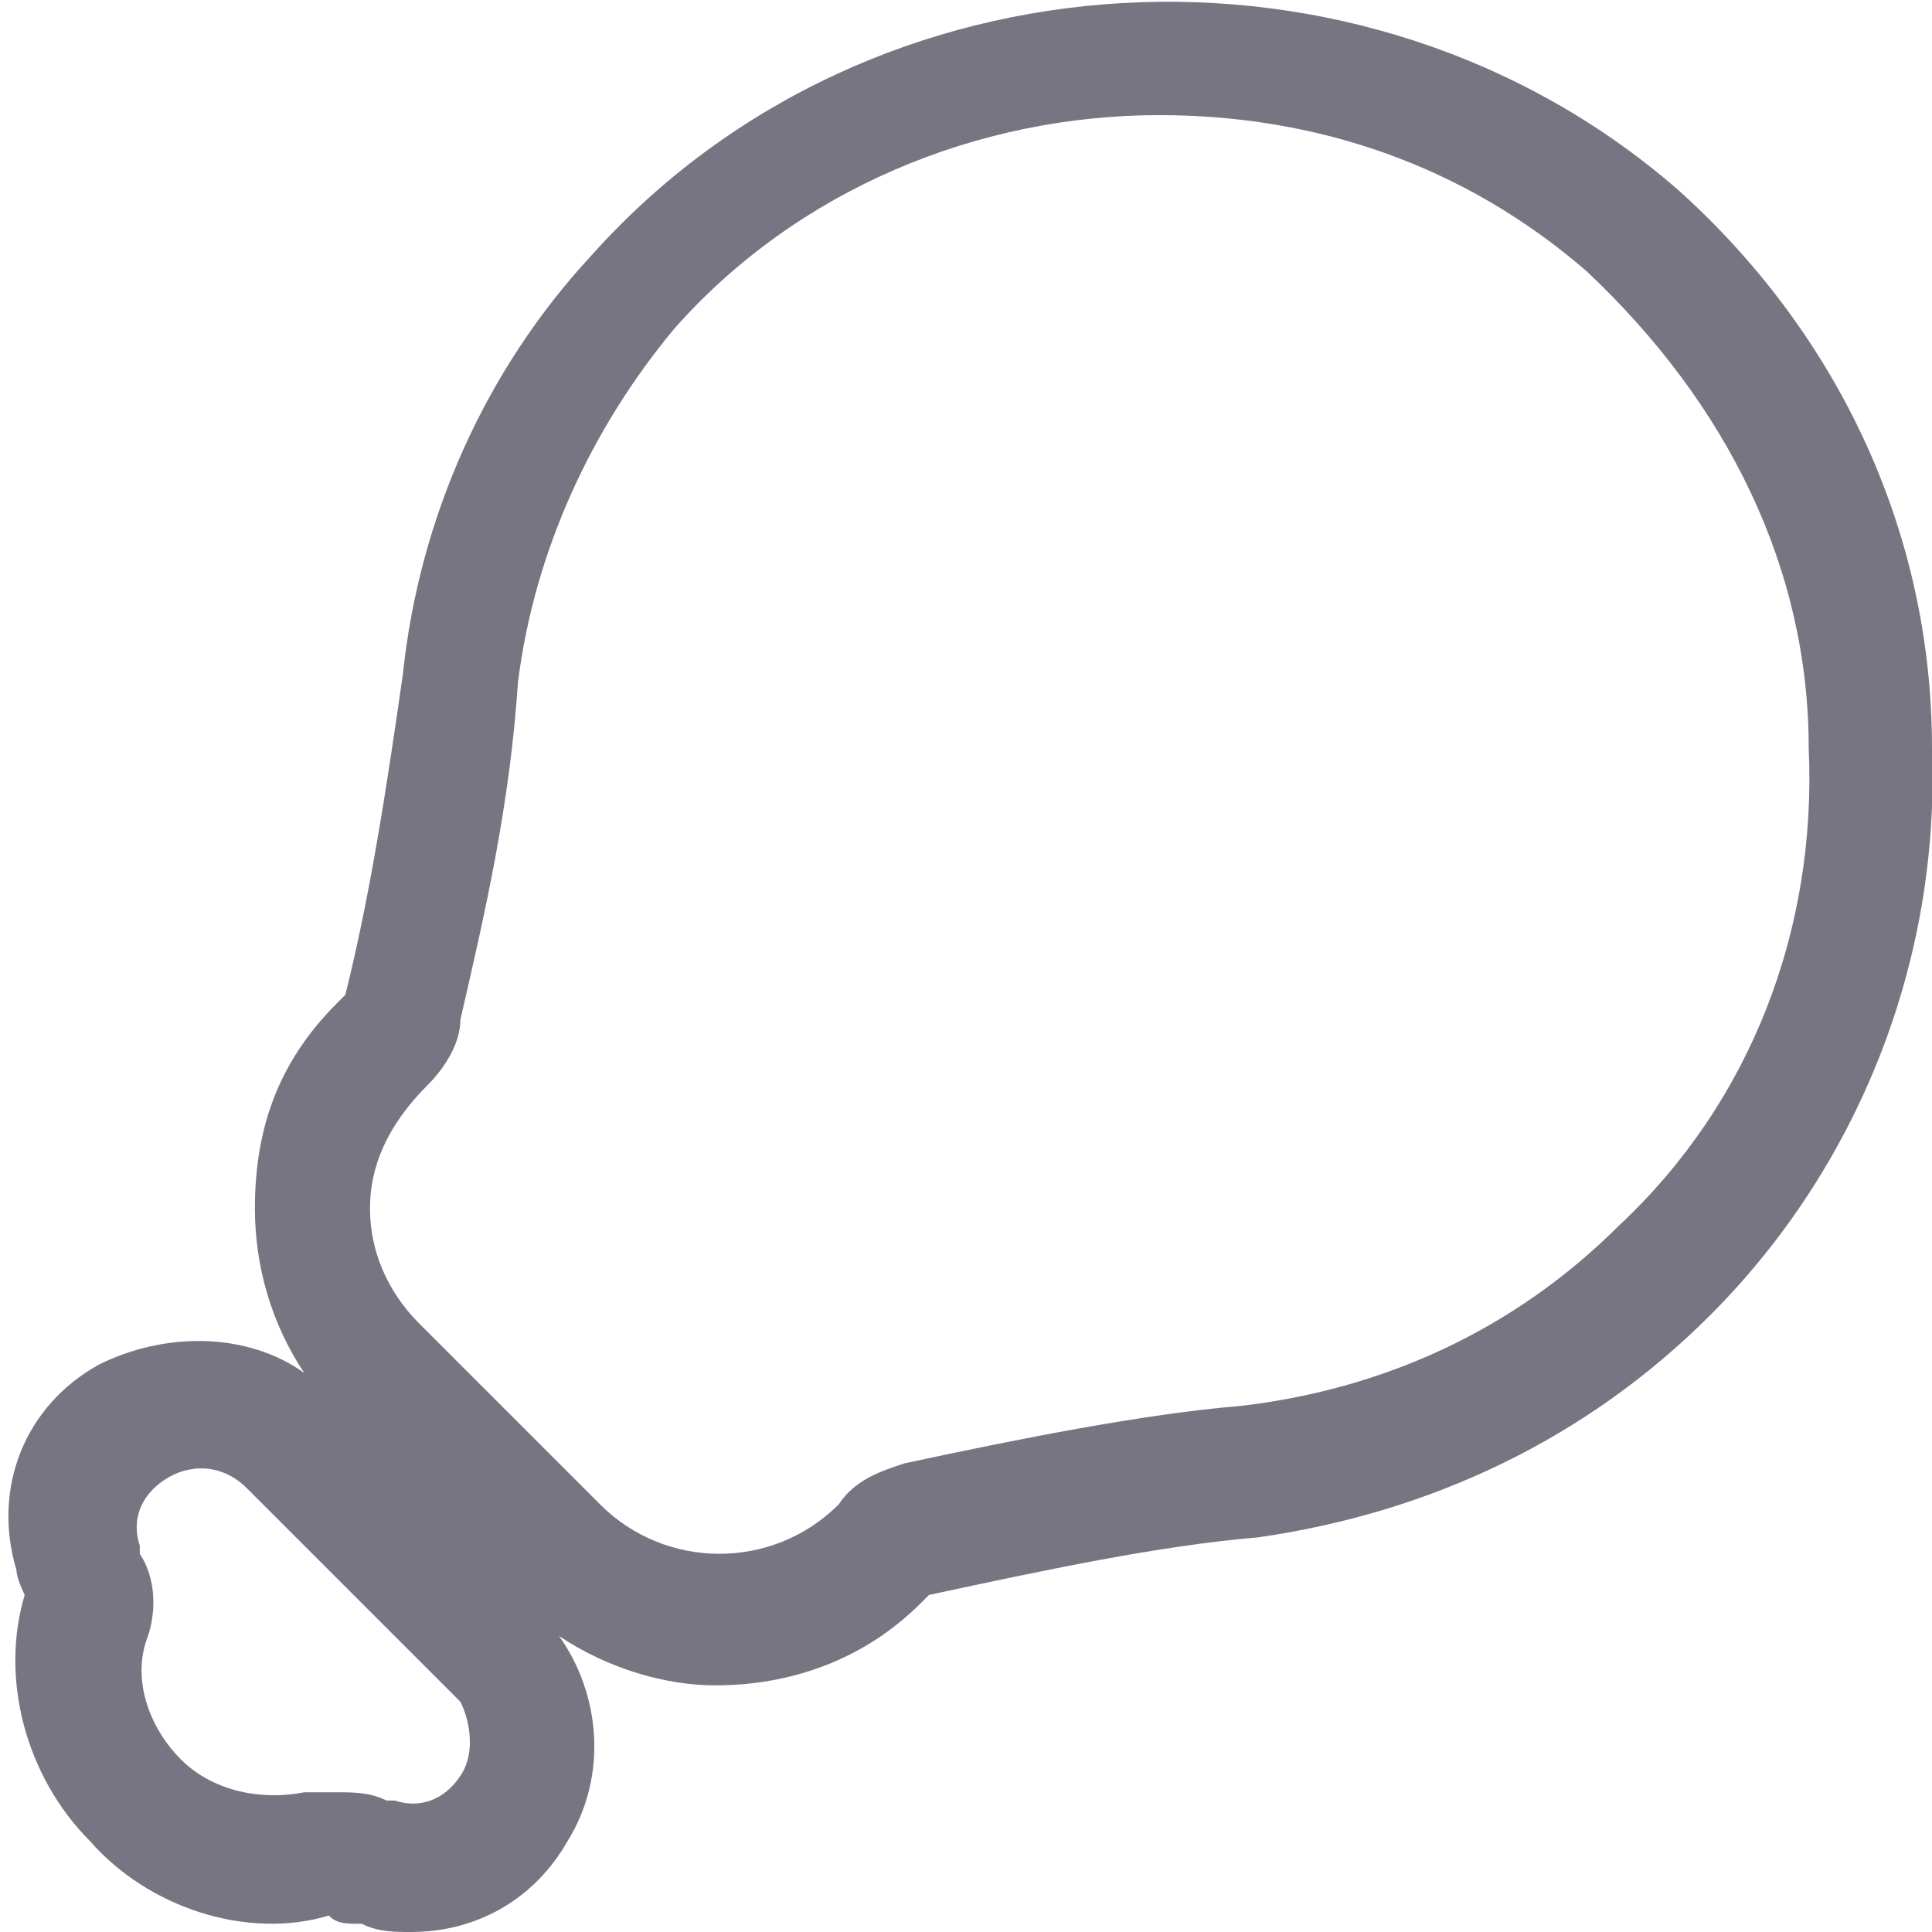 <?xml version="1.0" encoding="utf-8"?>
<!-- Generated by IcoMoon.io -->
<!DOCTYPE svg PUBLIC "-//W3C//DTD SVG 1.1//EN" "http://www.w3.org/Graphics/SVG/1.1/DTD/svg11.dtd">
<svg version="1.1" xmlns="http://www.w3.org/2000/svg" xmlns:xlink="http://www.w3.org/1999/xlink" width="32" height="32" viewBox="0 0 32 32">
<path fill="#777582" d="M27.779 3.132c-5.174-4.494-13.345-4.085-17.974 1.089-1.77 1.906-2.86 4.357-3.132 6.945-0.272 1.906-0.545 3.677-0.953 5.311l-0.136 0.136c-0.953 0.953-1.362 2.043-1.362 3.404 0 0.953 0.272 1.906 0.817 2.723-0.953-0.681-2.315-0.681-3.404-0.136-1.226 0.681-1.77 2.043-1.362 3.404 0 0.136 0.136 0.409 0.136 0.409-0.408 1.362 0 2.996 1.089 4.085 0.953 1.089 2.587 1.634 3.949 1.226 0.136 0.136 0.272 0.136 0.545 0.136 0.272 0.136 0.545 0.136 0.817 0.136 1.089 0 2.043-0.545 2.587-1.498 0.681-1.089 0.545-2.451-0.136-3.404 0.817 0.545 1.77 0.817 2.587 0.817 1.226 0 2.451-0.409 3.404-1.362 0 0 0.136-0.136 0.136-0.136 1.906-0.409 3.813-0.817 5.447-0.953 2.86-0.409 5.447-1.634 7.489-3.677 2.451-2.451 3.813-5.855 3.677-9.396 0-3.677-1.634-6.945-4.221-9.26zM7.626 29.413c-0.272 0.409-0.681 0.545-1.089 0.409 0 0-0.136 0-0.136 0-0.272-0.136-0.545-0.136-0.817-0.136-0.136 0-0.409 0-0.545 0-0.681 0.136-1.498 0-2.043-0.545s-0.817-1.362-0.545-2.043c0.136-0.409 0.136-0.953-0.136-1.362 0 0 0-0.136 0-0.136-0.136-0.409 0-0.817 0.409-1.089s0.953-0.272 1.362 0.136l3.54 3.54c0.136 0.272 0.272 0.817 0 1.226zM26.826 20.289c-1.77 1.77-3.949 2.723-6.264 2.996-1.634 0.136-3.677 0.545-5.583 0.953-0.409 0.136-0.817 0.272-1.089 0.681-1.089 1.089-2.86 1.089-3.949 0l-2.996-2.996c-0.545-0.545-0.817-1.226-0.817-1.906s0.272-1.362 0.953-2.043c0.272-0.272 0.545-0.681 0.545-1.089 0.409-1.77 0.817-3.54 0.953-5.583 0.272-2.179 1.226-4.221 2.587-5.855 2.043-2.315 5.038-3.54 8.034-3.54 2.587 0 5.038 0.817 7.081 2.587 2.315 2.179 3.677 4.902 3.677 7.898v0c0.136 2.996-0.953 5.855-3.132 7.898z"></path>
</svg>
